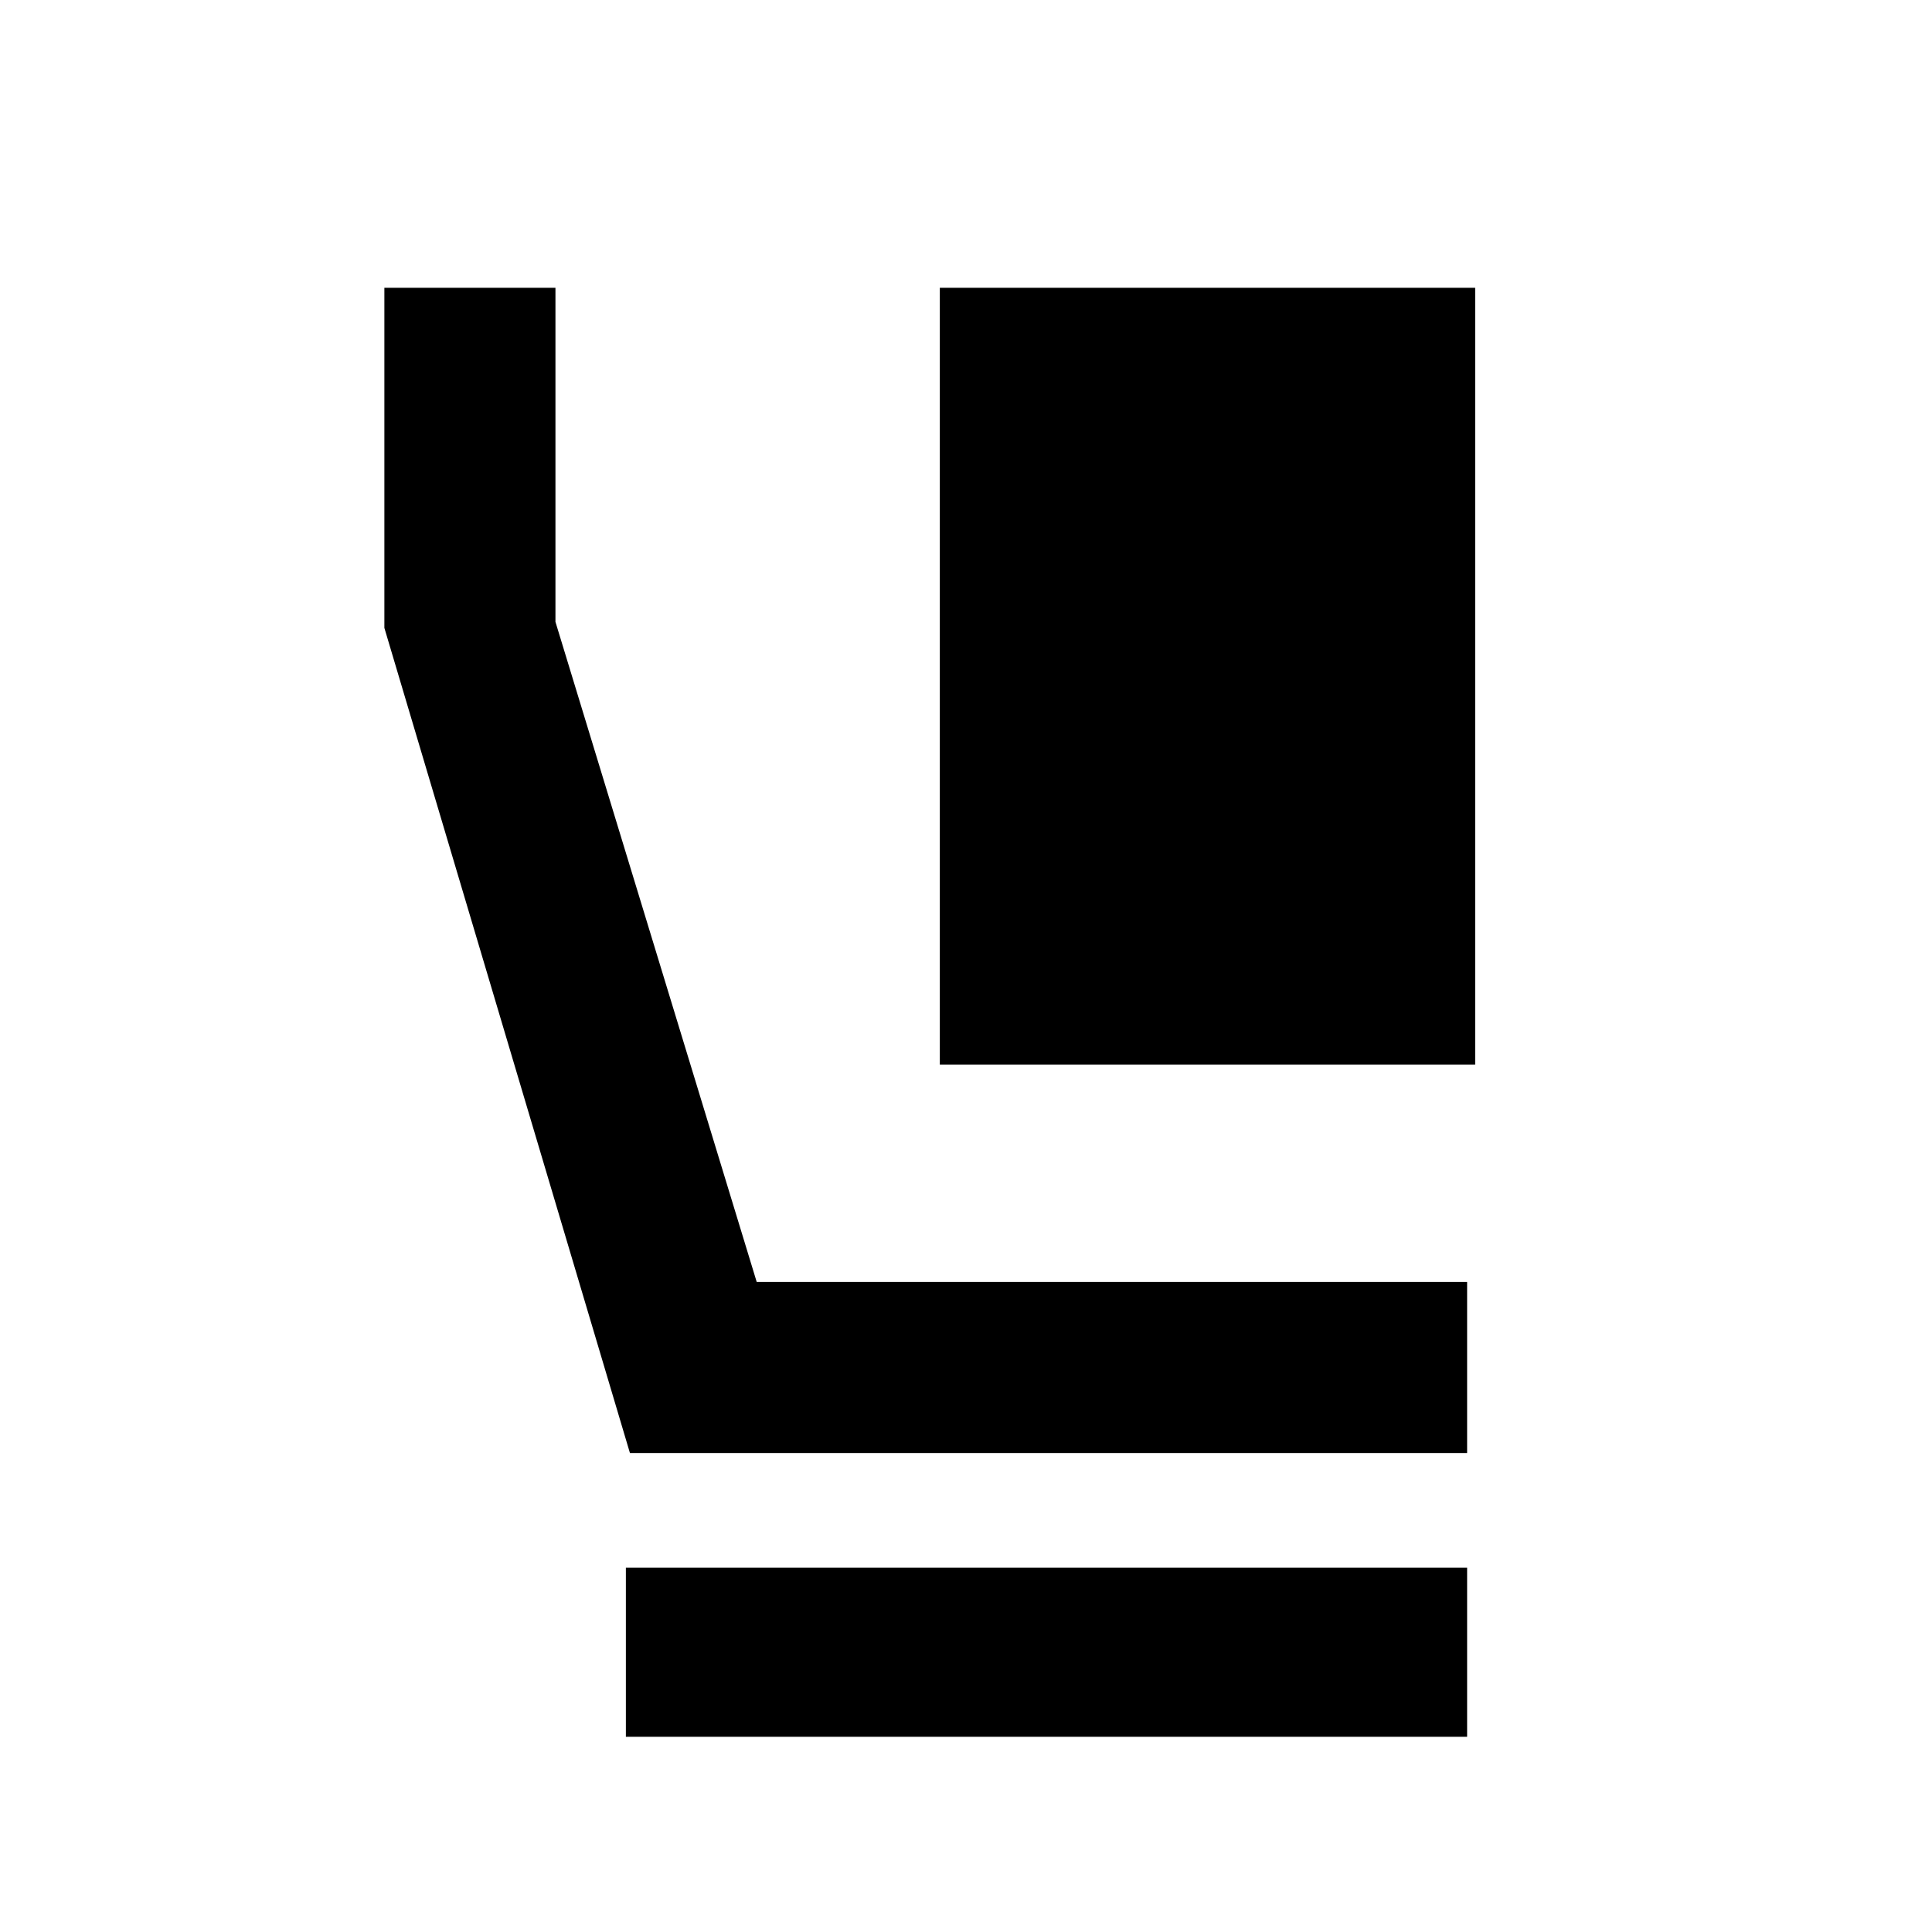 <svg xmlns="http://www.w3.org/2000/svg" height="40" width="40"><path d="M19.458 22.042V5.958h11.084v16.084Zm-6.416 8.041L7.958 13V5.958H11.5v6.917l4.167 13.667h14.708v3.541Zm-.084 5.875v-3.5h17.417v3.5Z"/></svg>
